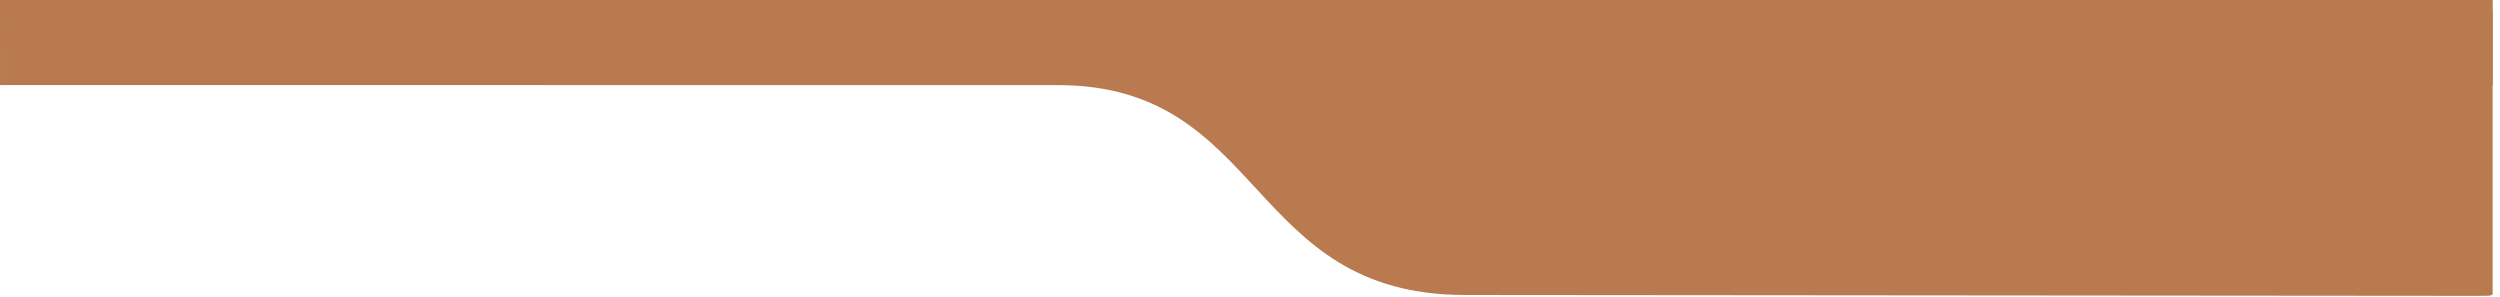 <?xml version="1.0" encoding="UTF-8" standalone="no"?>
<!-- Created with Inkscape (http://www.inkscape.org/) -->

<svg
   width="237.665mm"
   height="28.209mm"
   viewBox="0 0 237.665 28.209"
   version="1.1"
   id="svg5"
   xml:space="preserve"
   sodipodi:docname="headert.svg"
   xmlns:inkscape="http://www.inkscape.org/namespaces/inkscape"
   xmlns:sodipodi="http://sodipodi.sourceforge.net/DTD/sodipodi-0.dtd"
   xmlns="http://www.w3.org/2000/svg"
   xmlns:svg="http://www.w3.org/2000/svg"><sodipodi:namedview
     id="namedview7"
     pagecolor="#ffffff"
     bordercolor="#000000"
     borderopacity="0.25"
     inkscape:showpageshadow="2"
     inkscape:pageopacity="0.0"
     inkscape:pagecheckerboard="0"
     inkscape:deskcolor="#d1d1d1"
     inkscape:document-units="mm"
     showgrid="false" /><defs
     id="defs2" /><g
     inkscape:label="Layer 1"
     inkscape:groupmode="layer"
     id="layer1"
     transform="translate(-18.709,-62.675)"><g
       style="fill:none;stroke-width:1.795"
       id="g147"
       transform="matrix(0.147,0,0,0.147,18.709,62.675)"><g
         id="g295"
         inkscape:export-filename="head.svg"
         inkscape:export-xdpi="96"
         inkscape:export-ydpi="96"><path
           d="M 0,0 H 1612.071 V 55 L 0.014,54.995 C 0.014,54.995 0,52.666 0,5 Z"
           fill="#b97a4f"
           id="path134"
           style="stroke-width:5.514"
           sodipodi:nodetypes="ccccsc" /><path
           d="M 355.997,6.779 V 55.007 h 328.321 c 134.574,0.419 121.795,135.807 263.288,135.772 l 654.617,0.56 c 11.515,-0.02 9.621,-0.113 9.791,-3.466 V 97.327 6.779 Z"
           fill="#b97a4f"
           id="path136"
           style="fill:#b97a4f;fill-opacity:1;stroke-width:5.514"
           sodipodi:nodetypes="ccccccccc" /></g></g></g></svg>
